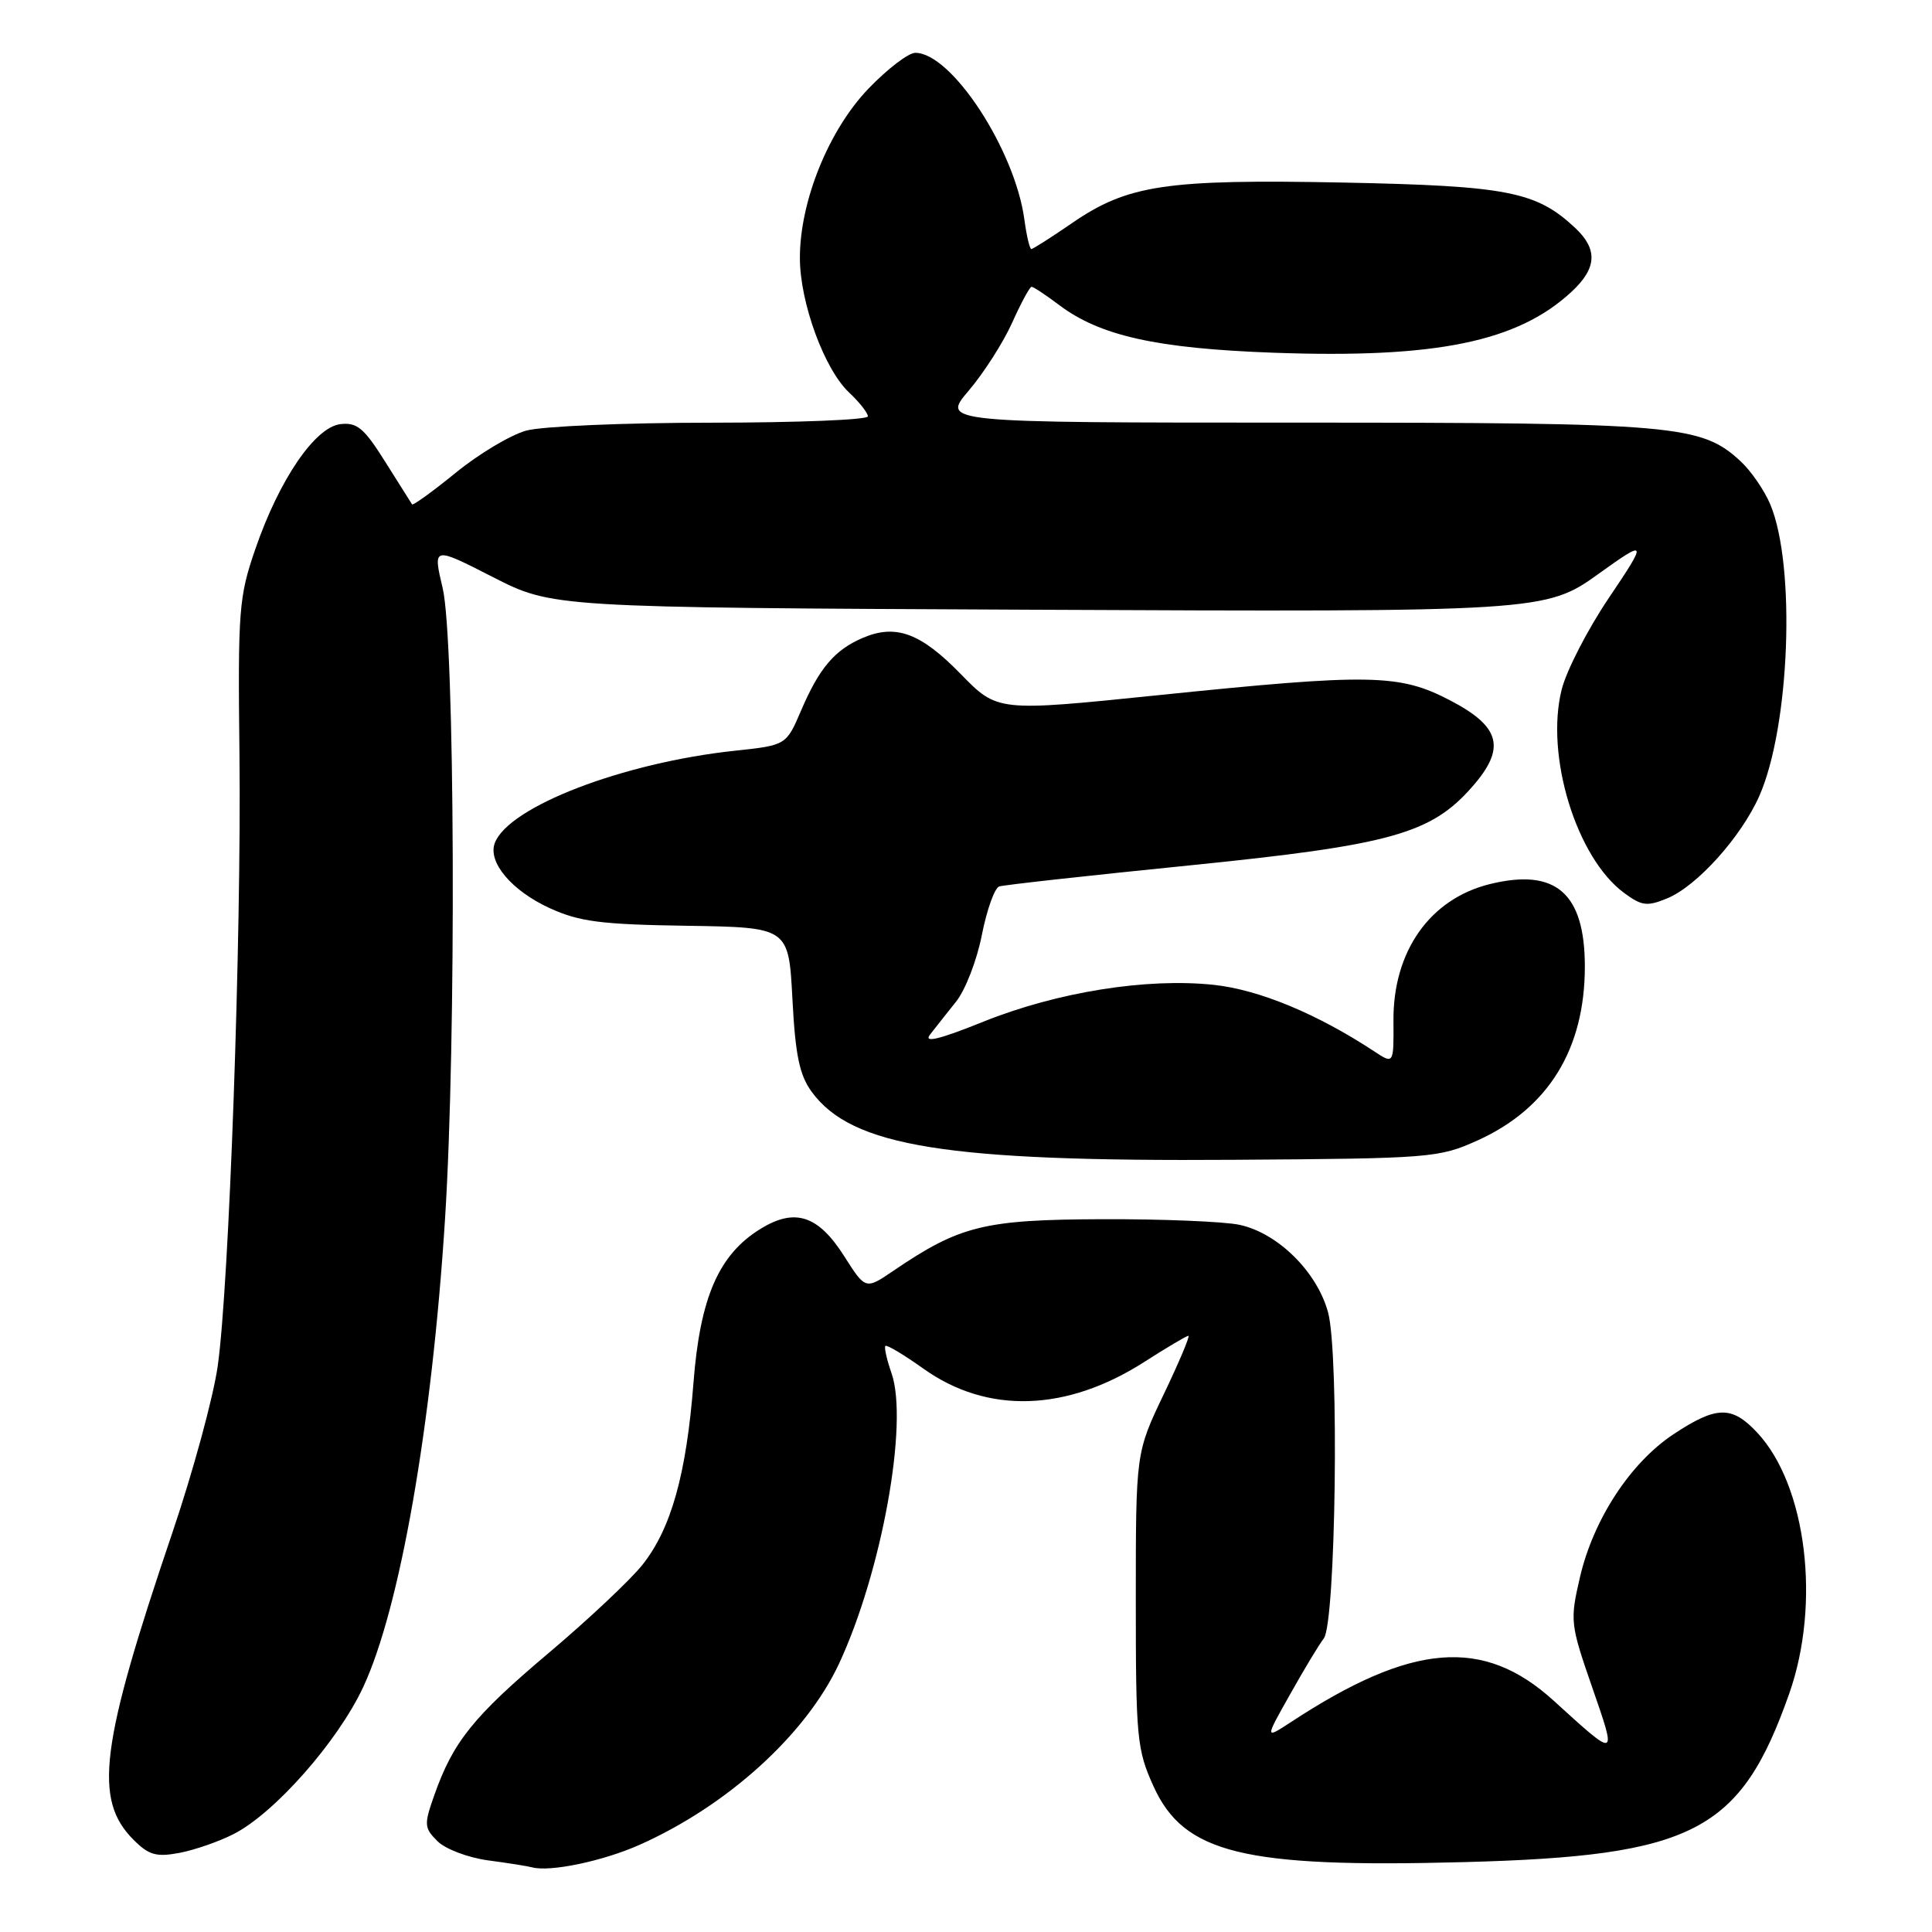 <?xml version="1.0" encoding="UTF-8" standalone="no"?>
<!DOCTYPE svg PUBLIC "-//W3C//DTD SVG 1.1//EN" "http://www.w3.org/Graphics/SVG/1.1/DTD/svg11.dtd" >
<svg xmlns="http://www.w3.org/2000/svg" xmlns:xlink="http://www.w3.org/1999/xlink" version="1.1" viewBox="0 0 256 256">
 <g >
 <path fill="currentColor"
d=" M 84.72 244.46 C 96.37 239.28 106.77 229.85 111.15 220.50 C 116.83 208.35 120.42 188.52 118.13 181.95 C 117.50 180.15 117.14 178.53 117.32 178.34 C 117.51 178.16 119.80 179.53 122.41 181.39 C 130.85 187.39 141.31 187.06 151.60 180.48 C 154.59 178.56 157.23 177.00 157.47 177.00 C 157.71 177.00 156.24 180.49 154.20 184.75 C 150.50 192.50 150.50 192.50 150.50 212.00 C 150.50 230.31 150.64 231.82 152.84 236.68 C 156.87 245.59 164.76 247.52 193.99 246.74 C 224.45 245.93 230.62 242.73 237.08 224.42 C 241.29 212.47 239.38 196.84 232.85 189.84 C 229.48 186.23 227.45 186.27 221.75 190.04 C 216.02 193.84 211.12 201.34 209.34 209.04 C 208.02 214.74 208.07 215.22 210.97 223.57 C 214.27 233.11 214.36 233.07 205.87 225.35 C 196.56 216.89 187.09 217.66 171.05 228.19 C 167.59 230.45 167.59 230.45 170.96 224.48 C 172.80 221.19 174.81 217.87 175.41 217.10 C 177.00 215.05 177.47 179.46 175.98 173.91 C 174.53 168.53 169.31 163.37 164.22 162.29 C 162.17 161.86 153.97 161.52 146.00 161.55 C 130.40 161.61 127.20 162.40 118.43 168.35 C 114.69 170.90 114.69 170.90 111.88 166.48 C 108.42 161.02 105.33 160.01 100.74 162.85 C 95.23 166.25 92.76 171.94 91.89 183.22 C 90.95 195.34 88.93 202.56 85.13 207.34 C 83.53 209.35 77.91 214.64 72.63 219.09 C 62.71 227.47 60.04 230.79 57.54 237.89 C 56.17 241.77 56.20 242.20 57.96 243.96 C 59.01 245.01 62.02 246.15 64.68 246.51 C 67.33 246.86 69.95 247.28 70.50 247.43 C 72.86 248.08 79.89 246.61 84.72 244.46 Z  M 30.96 243.02 C 36.38 240.26 44.75 230.77 48.12 223.56 C 52.99 213.14 57.23 188.93 58.97 161.50 C 60.48 137.85 60.28 84.83 58.66 77.95 C 57.35 72.40 57.35 72.40 65.28 76.45 C 73.21 80.50 73.21 80.50 136.36 80.79 C 204.03 81.10 204.85 81.05 211.80 76.05 C 218.27 71.40 218.34 71.58 213.16 79.26 C 210.37 83.40 207.56 88.85 206.93 91.37 C 204.73 100.11 208.87 113.64 215.19 118.31 C 217.55 120.05 218.24 120.14 220.93 119.03 C 224.87 117.40 230.71 110.90 233.11 105.49 C 237.17 96.31 237.98 74.96 234.57 66.83 C 233.80 65.00 232.06 62.46 230.71 61.19 C 225.47 56.29 222.22 56.00 171.71 56.00 C 124.74 56.00 124.74 56.00 128.37 51.75 C 130.36 49.41 132.95 45.36 134.12 42.75 C 135.29 40.14 136.45 38.00 136.69 38.00 C 136.93 38.00 138.57 39.08 140.32 40.40 C 145.75 44.51 153.28 46.18 168.81 46.74 C 190.30 47.51 201.09 45.30 208.25 38.65 C 211.59 35.55 211.74 33.04 208.74 30.22 C 203.57 25.37 199.78 24.63 178.02 24.19 C 154.50 23.73 149.43 24.48 142.04 29.57 C 139.29 31.46 136.87 33.00 136.66 33.00 C 136.44 33.00 136.03 31.26 135.74 29.12 C 134.50 19.87 126.09 7.00 121.28 7.00 C 120.37 7.00 117.58 9.14 115.07 11.75 C 109.80 17.24 105.97 26.70 105.99 34.21 C 106.00 40.11 109.23 48.93 112.51 52.01 C 113.88 53.30 115.00 54.72 115.00 55.17 C 115.00 55.63 105.66 56.00 94.25 56.01 C 82.84 56.01 71.80 56.48 69.72 57.06 C 67.64 57.64 63.44 60.15 60.39 62.64 C 57.33 65.13 54.73 67.01 54.60 66.83 C 54.48 66.65 52.88 64.11 51.05 61.20 C 48.25 56.73 47.31 55.94 45.11 56.20 C 41.75 56.59 37.01 63.53 33.84 72.73 C 31.65 79.08 31.51 80.78 31.73 100.00 C 32.00 124.24 30.36 170.37 28.85 181.00 C 28.27 185.12 25.57 195.03 22.87 203.00 C 13.26 231.33 12.36 238.45 17.70 243.79 C 19.72 245.81 20.71 246.09 23.76 245.52 C 25.77 245.14 29.01 244.02 30.96 243.02 Z  M 195.79 151.11 C 205.15 146.88 210.00 139.02 210.00 128.08 C 210.00 118.34 206.15 114.99 197.40 117.15 C 189.47 119.11 184.57 126.06 184.64 135.26 C 184.68 141.02 184.68 141.02 182.09 139.31 C 174.54 134.34 166.83 131.14 160.85 130.50 C 151.96 129.55 140.12 131.44 130.32 135.37 C 124.49 137.72 122.36 138.24 123.22 137.11 C 123.90 136.23 125.46 134.25 126.68 132.73 C 127.91 131.20 129.45 127.23 130.10 123.89 C 130.76 120.55 131.79 117.66 132.40 117.46 C 133.00 117.26 144.31 116.01 157.52 114.68 C 184.24 111.98 189.60 110.50 195.06 104.27 C 199.58 99.13 198.86 96.30 192.14 92.80 C 185.41 89.29 181.64 89.22 153.33 92.13 C 132.17 94.30 132.17 94.30 127.30 89.31 C 122.00 83.87 118.71 82.65 114.33 84.52 C 110.61 86.11 108.57 88.50 106.16 94.12 C 104.18 98.75 104.18 98.75 97.34 99.48 C 82.57 101.06 67.41 106.88 65.57 111.69 C 64.59 114.22 67.78 118.01 72.83 120.33 C 76.77 122.13 79.61 122.50 91.00 122.67 C 104.50 122.88 104.50 122.88 105.00 132.37 C 105.39 139.86 105.94 142.46 107.56 144.68 C 112.88 151.93 125.34 153.94 163.50 153.68 C 189.63 153.51 190.67 153.42 195.79 151.11 Z "/>
</g>
</svg>